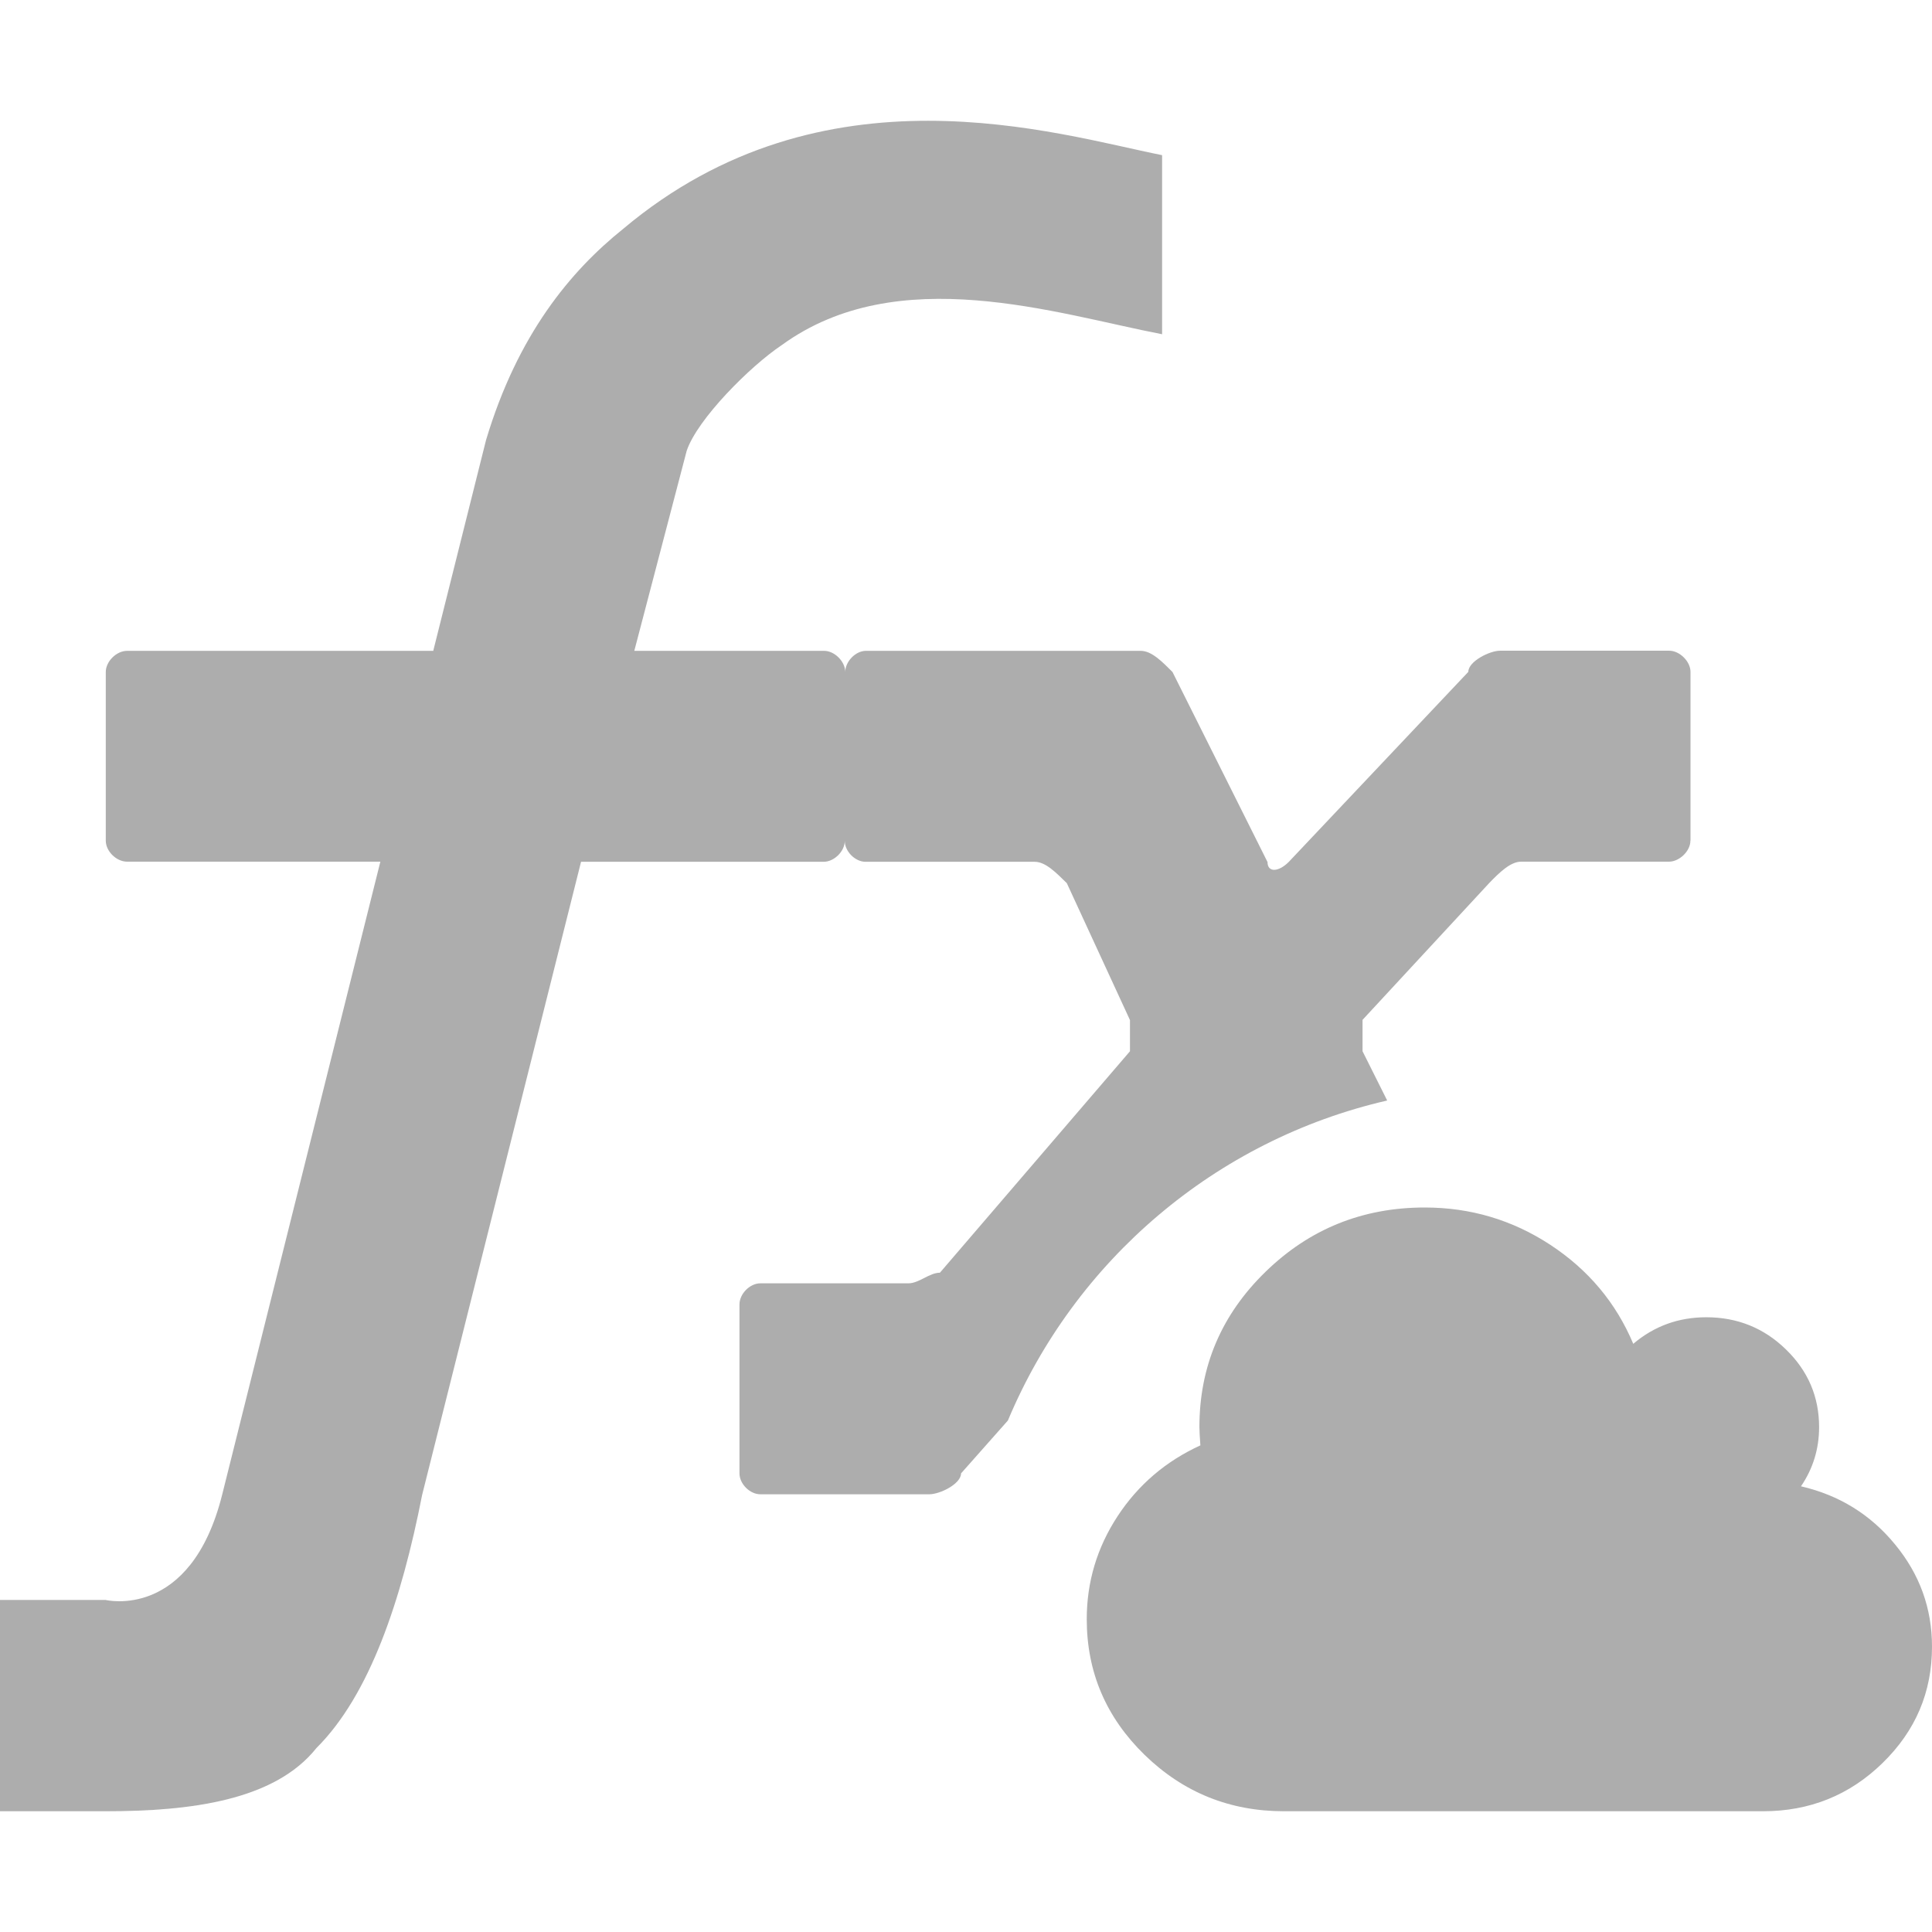 <svg xmlns="http://www.w3.org/2000/svg" width="16" height="16" viewBox="0 0 16 16">
  <g fill="#ADADAD" fill-rule="evenodd">
    <path fill-rule="nonzero" d="M11.488,9.114 C10.065,9.441 8.9,10.442 8.347,11.764 L7.959,12.202 C7.959,12.289 7.784,12.375 7.696,12.375 L6.297,12.375 C6.21,12.375 6.124,12.289 6.124,12.202 L6.124,10.803 C6.124,10.715 6.21,10.628 6.297,10.628 L7.522,10.628 C7.612,10.628 7.696,10.54 7.784,10.54 L9.358,8.706 L9.358,8.448 L8.835,7.314 C8.746,7.227 8.659,7.137 8.569,7.137 L7.168,7.137 C7.081,7.137 6.996,7.05 6.996,6.964 C6.996,7.05 6.908,7.137 6.821,7.137 L4.812,7.137 L3.496,12.38 C3.325,13.252 3.062,14.037 2.621,14.476 C2.274,14.912 1.576,15 0.874,15 L0,15 L0,13.25 L0.874,13.25 C0.874,13.25 1.578,13.424 1.84,12.378 L3.15,7.136 L1.053,7.136 C0.963,7.136 0.876,7.049 0.876,6.962 L0.876,5.565 C0.876,5.479 0.963,5.39 1.053,5.39 L3.588,5.39 L4.025,3.645 C4.287,2.77 4.725,2.245 5.16,1.896 C6.822,0.497 8.747,1.11 9.624,1.285 L9.624,2.768 C8.747,2.599 7.437,2.158 6.474,2.858 C6.212,3.033 5.775,3.471 5.687,3.733 L5.253,5.39 L6.825,5.39 C6.912,5.39 7,5.479 7,5.565 C7,5.479 7.085,5.39 7.171,5.39 L9.447,5.39 C9.537,5.39 9.624,5.479 9.71,5.565 L10.497,7.139 C10.497,7.225 10.585,7.225 10.672,7.139 L12.16,5.564 C12.16,5.477 12.337,5.389 12.422,5.389 L13.825,5.389 C13.909,5.389 14,5.477 14,5.564 L14,6.961 L13.999,6.961 L13.999,6.964 C13.999,7.048 13.908,7.136 13.822,7.136 L12.597,7.136 C12.51,7.136 12.419,7.224 12.334,7.312 L11.284,8.446 L11.284,8.706 L11.488,9.114 Z"/>
    <path d="M16,13.637 C16,14.014 15.864,14.334 15.59,14.601 C15.316,14.868 14.986,15 14.6,15 L10.634,15 C10.185,15 9.8,14.845 9.479,14.533 C9.16,14.222 9,13.848 9,13.409 C9,13.101 9.085,12.817 9.255,12.557 C9.426,12.296 9.655,12.101 9.941,11.97 C9.936,11.9 9.933,11.848 9.933,11.818 C9.933,11.316 10.116,10.887 10.48,10.533 C10.844,10.178 11.284,10 11.799,10 C12.178,10 12.525,10.103 12.839,10.309 C13.154,10.516 13.383,10.789 13.526,11.129 C13.699,10.982 13.901,10.909 14.131,10.909 C14.388,10.909 14.609,10.998 14.791,11.176 C14.974,11.354 15.065,11.568 15.065,11.819 C15.065,11.998 15.015,12.162 14.915,12.309 C15.231,12.382 15.49,12.542 15.693,12.789 C15.898,13.037 16,13.319 16,13.637 Z"/>
  </g>
</svg>

